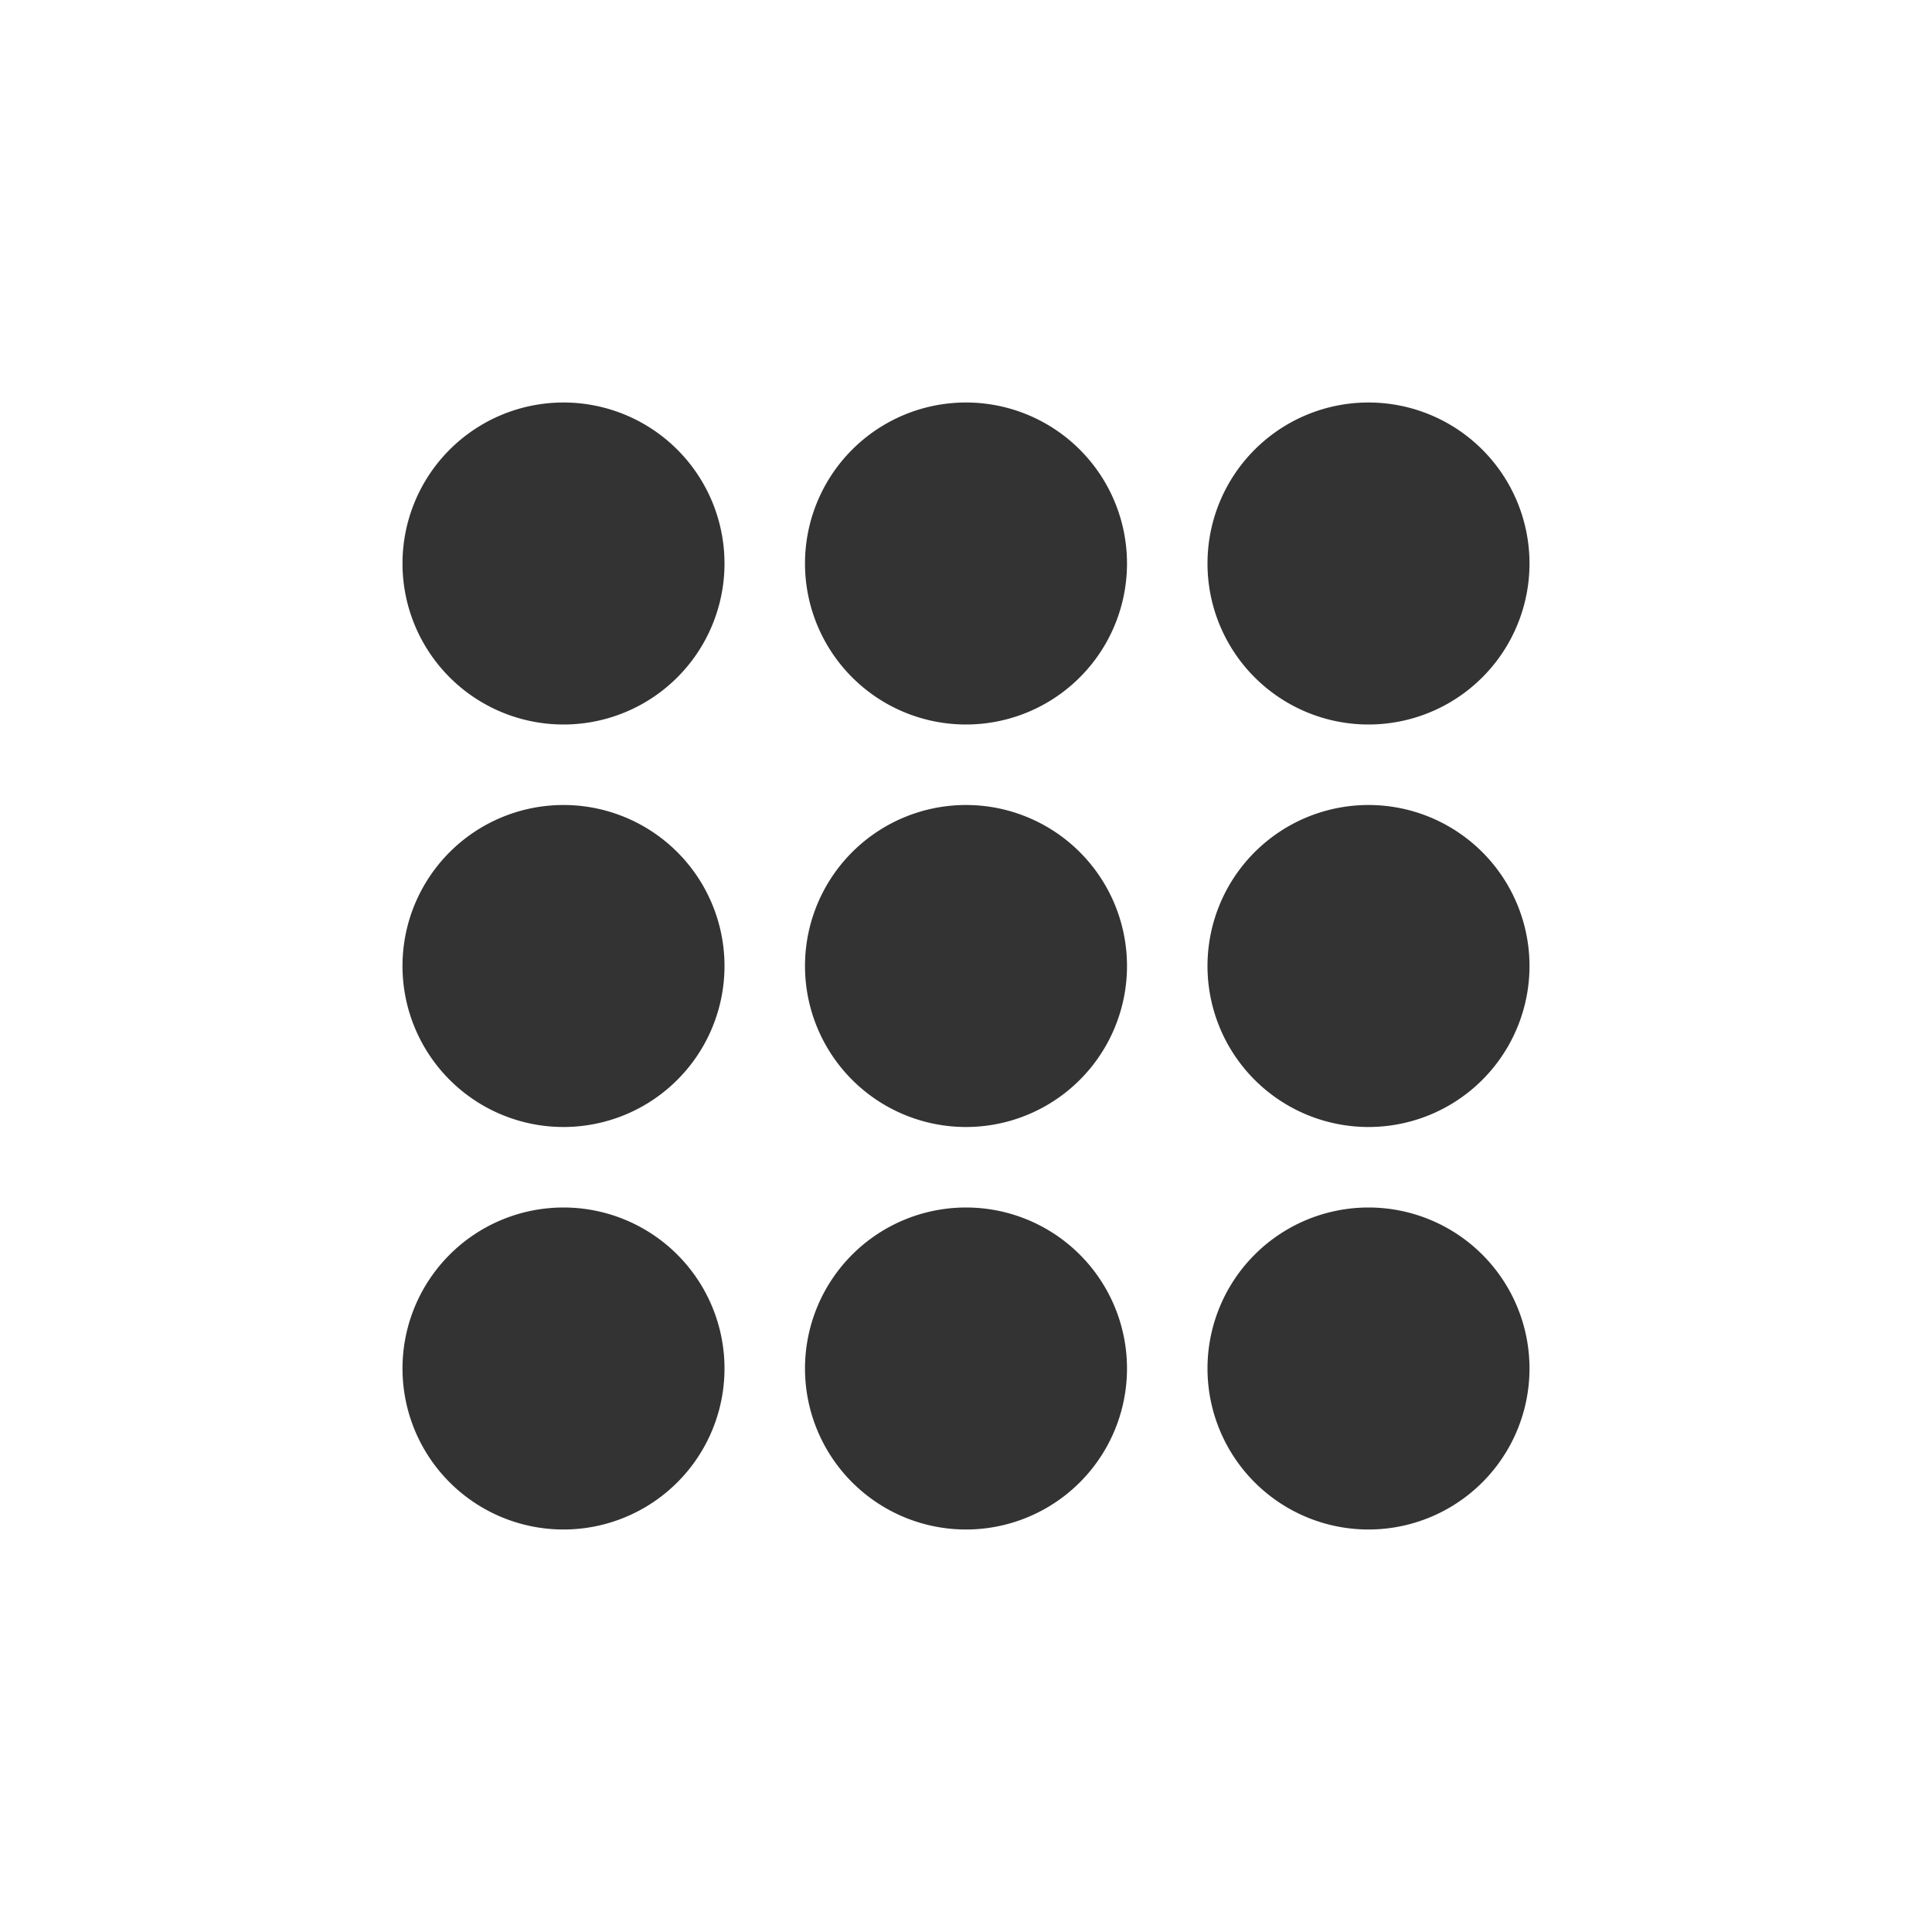 <svg id="64968532-feeb-46ac-a861-a022ddab449f" data-name="Layer 1" xmlns="http://www.w3.org/2000/svg" width="24" height="24" viewBox="0 0 24 24"><defs><style>.df06530a-7056-4ae8-a766-b533285f39ee{fill:none;}.\31 26e0a81-ad0a-4bcf-b935-bfaa234f58c4{fill:#333;}</style></defs><title>dialpad_v1</title><rect class="df06530a-7056-4ae8-a766-b533285f39ee" width="24" height="24"/><path class="126e0a81-ad0a-4bcf-b935-bfaa234f58c4" d="M7,9A2,2,0,1,1,9,7,2,2,0,0,1,7,9Zm7-2a2,2,0,1,0-2,2A2,2,0,0,0,14,7Zm5,0a2,2,0,1,0-2,2A2,2,0,0,0,19,7ZM9,12a2,2,0,1,0-2,2A2,2,0,0,0,9,12Zm5,0a2,2,0,1,0-2,2A2,2,0,0,0,14,12Zm5,0a2,2,0,1,0-2,2A2,2,0,0,0,19,12ZM9,17a2,2,0,1,0-2,2A2,2,0,0,0,9,17Zm5,0a2,2,0,1,0-2,2A2,2,0,0,0,14,17Zm5,0a2,2,0,1,0-2,2A2,2,0,0,0,19,17Z"/></svg>